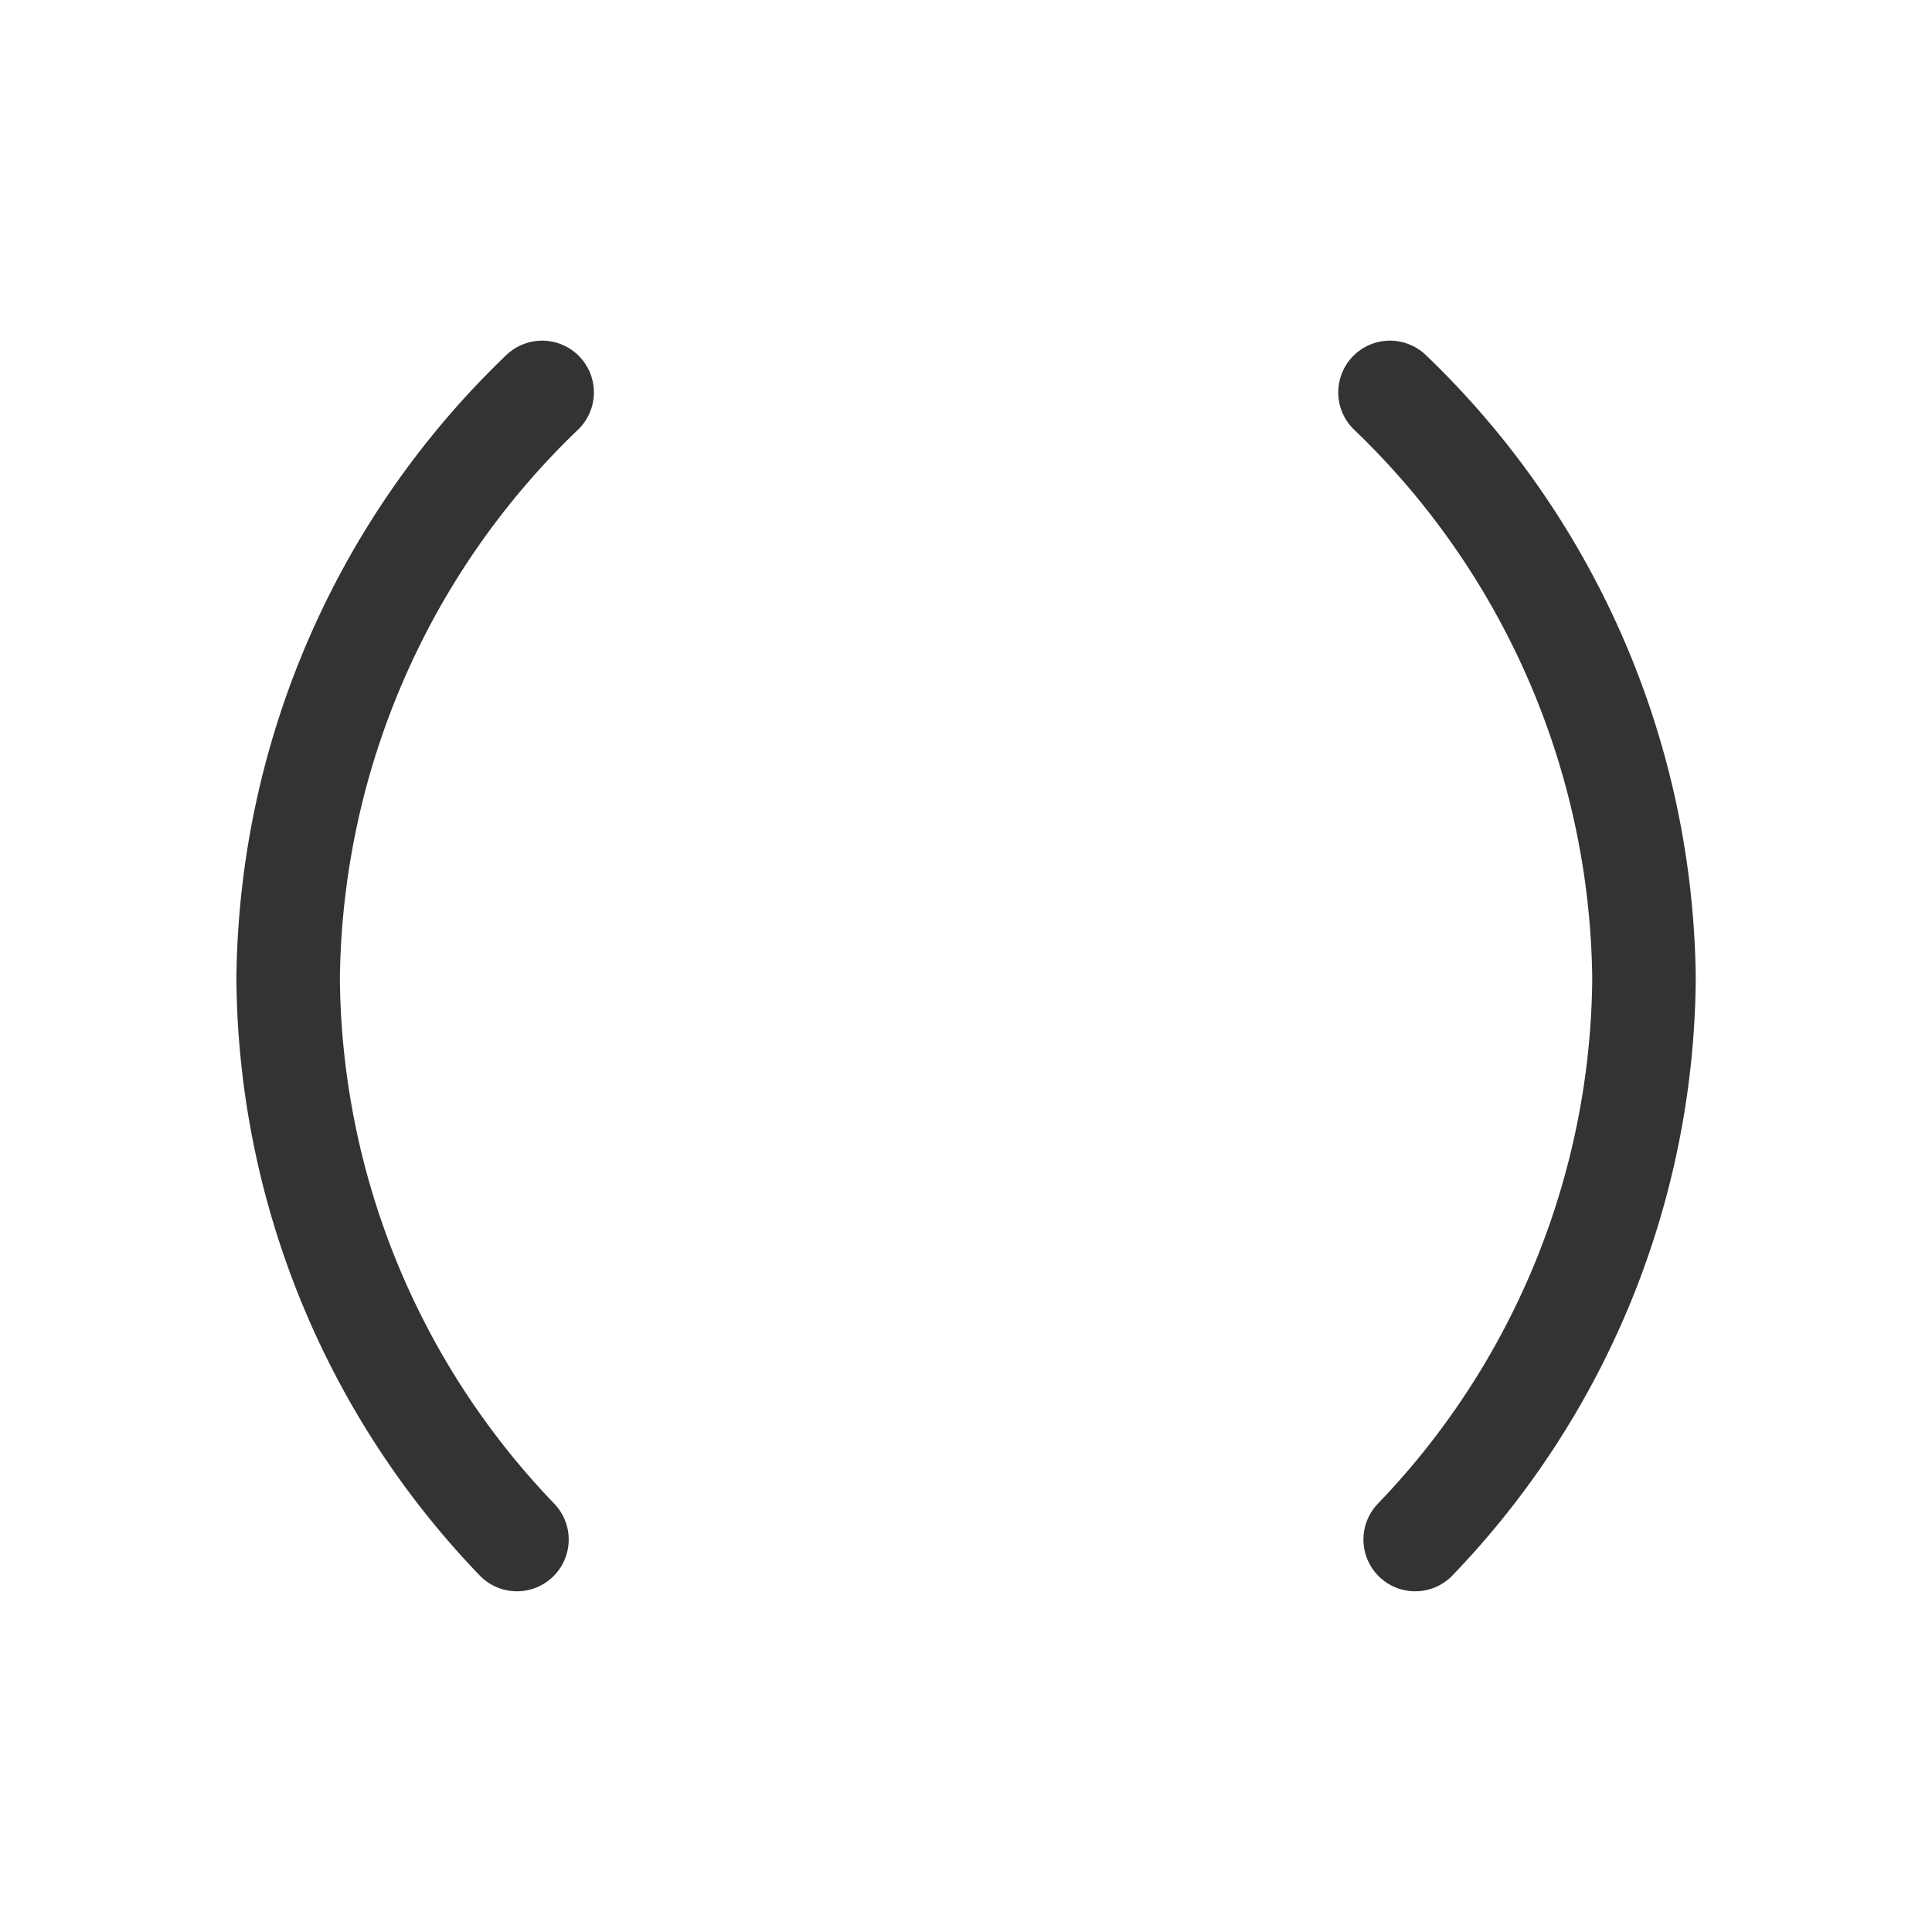 <svg xmlns="http://www.w3.org/2000/svg" width="28" height="28" viewBox="0 0 28 28">
  <defs>
    <style>
      .cls-1 {
        fill: #fff;
        stroke: #707070;
        opacity: 0;
      }

      .cls-2, .cls-4 {
        fill: none;
      }

      .cls-2 {
        stroke: #333;
        stroke-linecap: round;
        stroke-miterlimit: 10;
        stroke-width: 1.5px;
      }

      .cls-3 {
        stroke: none;
      }
    </style>
  </defs>
  <g id="组_19400" data-name="组 19400" transform="translate(-1276 -766)">
    <g id="矩形_13620" data-name="矩形 13620" class="cls-1" transform="translate(1276 766)">
      <rect class="cls-3" width="28" height="28"/>
      <rect class="cls-4" x="0.5" y="0.5" width="27" height="27"/>
    </g>
    <g id="组_17033" data-name="组 17033" transform="translate(1327.176 189.992)">
      <path id="路径_8076" data-name="路径 8076" class="cls-2" d="M-688.135-212.18a11.856,11.856,0,0,0,3.316-8.125,11.935,11.935,0,0,0-3.681-8.5" transform="translate(657.469 810.5)"/>
      <path id="路径_8075" data-name="路径 8075" class="cls-2" d="M-753.184-212.18a11.856,11.856,0,0,1-3.316-8.125,11.935,11.935,0,0,1,3.681-8.5" transform="translate(709.5 810.5)"/>
    </g>
  </g>
</svg>
